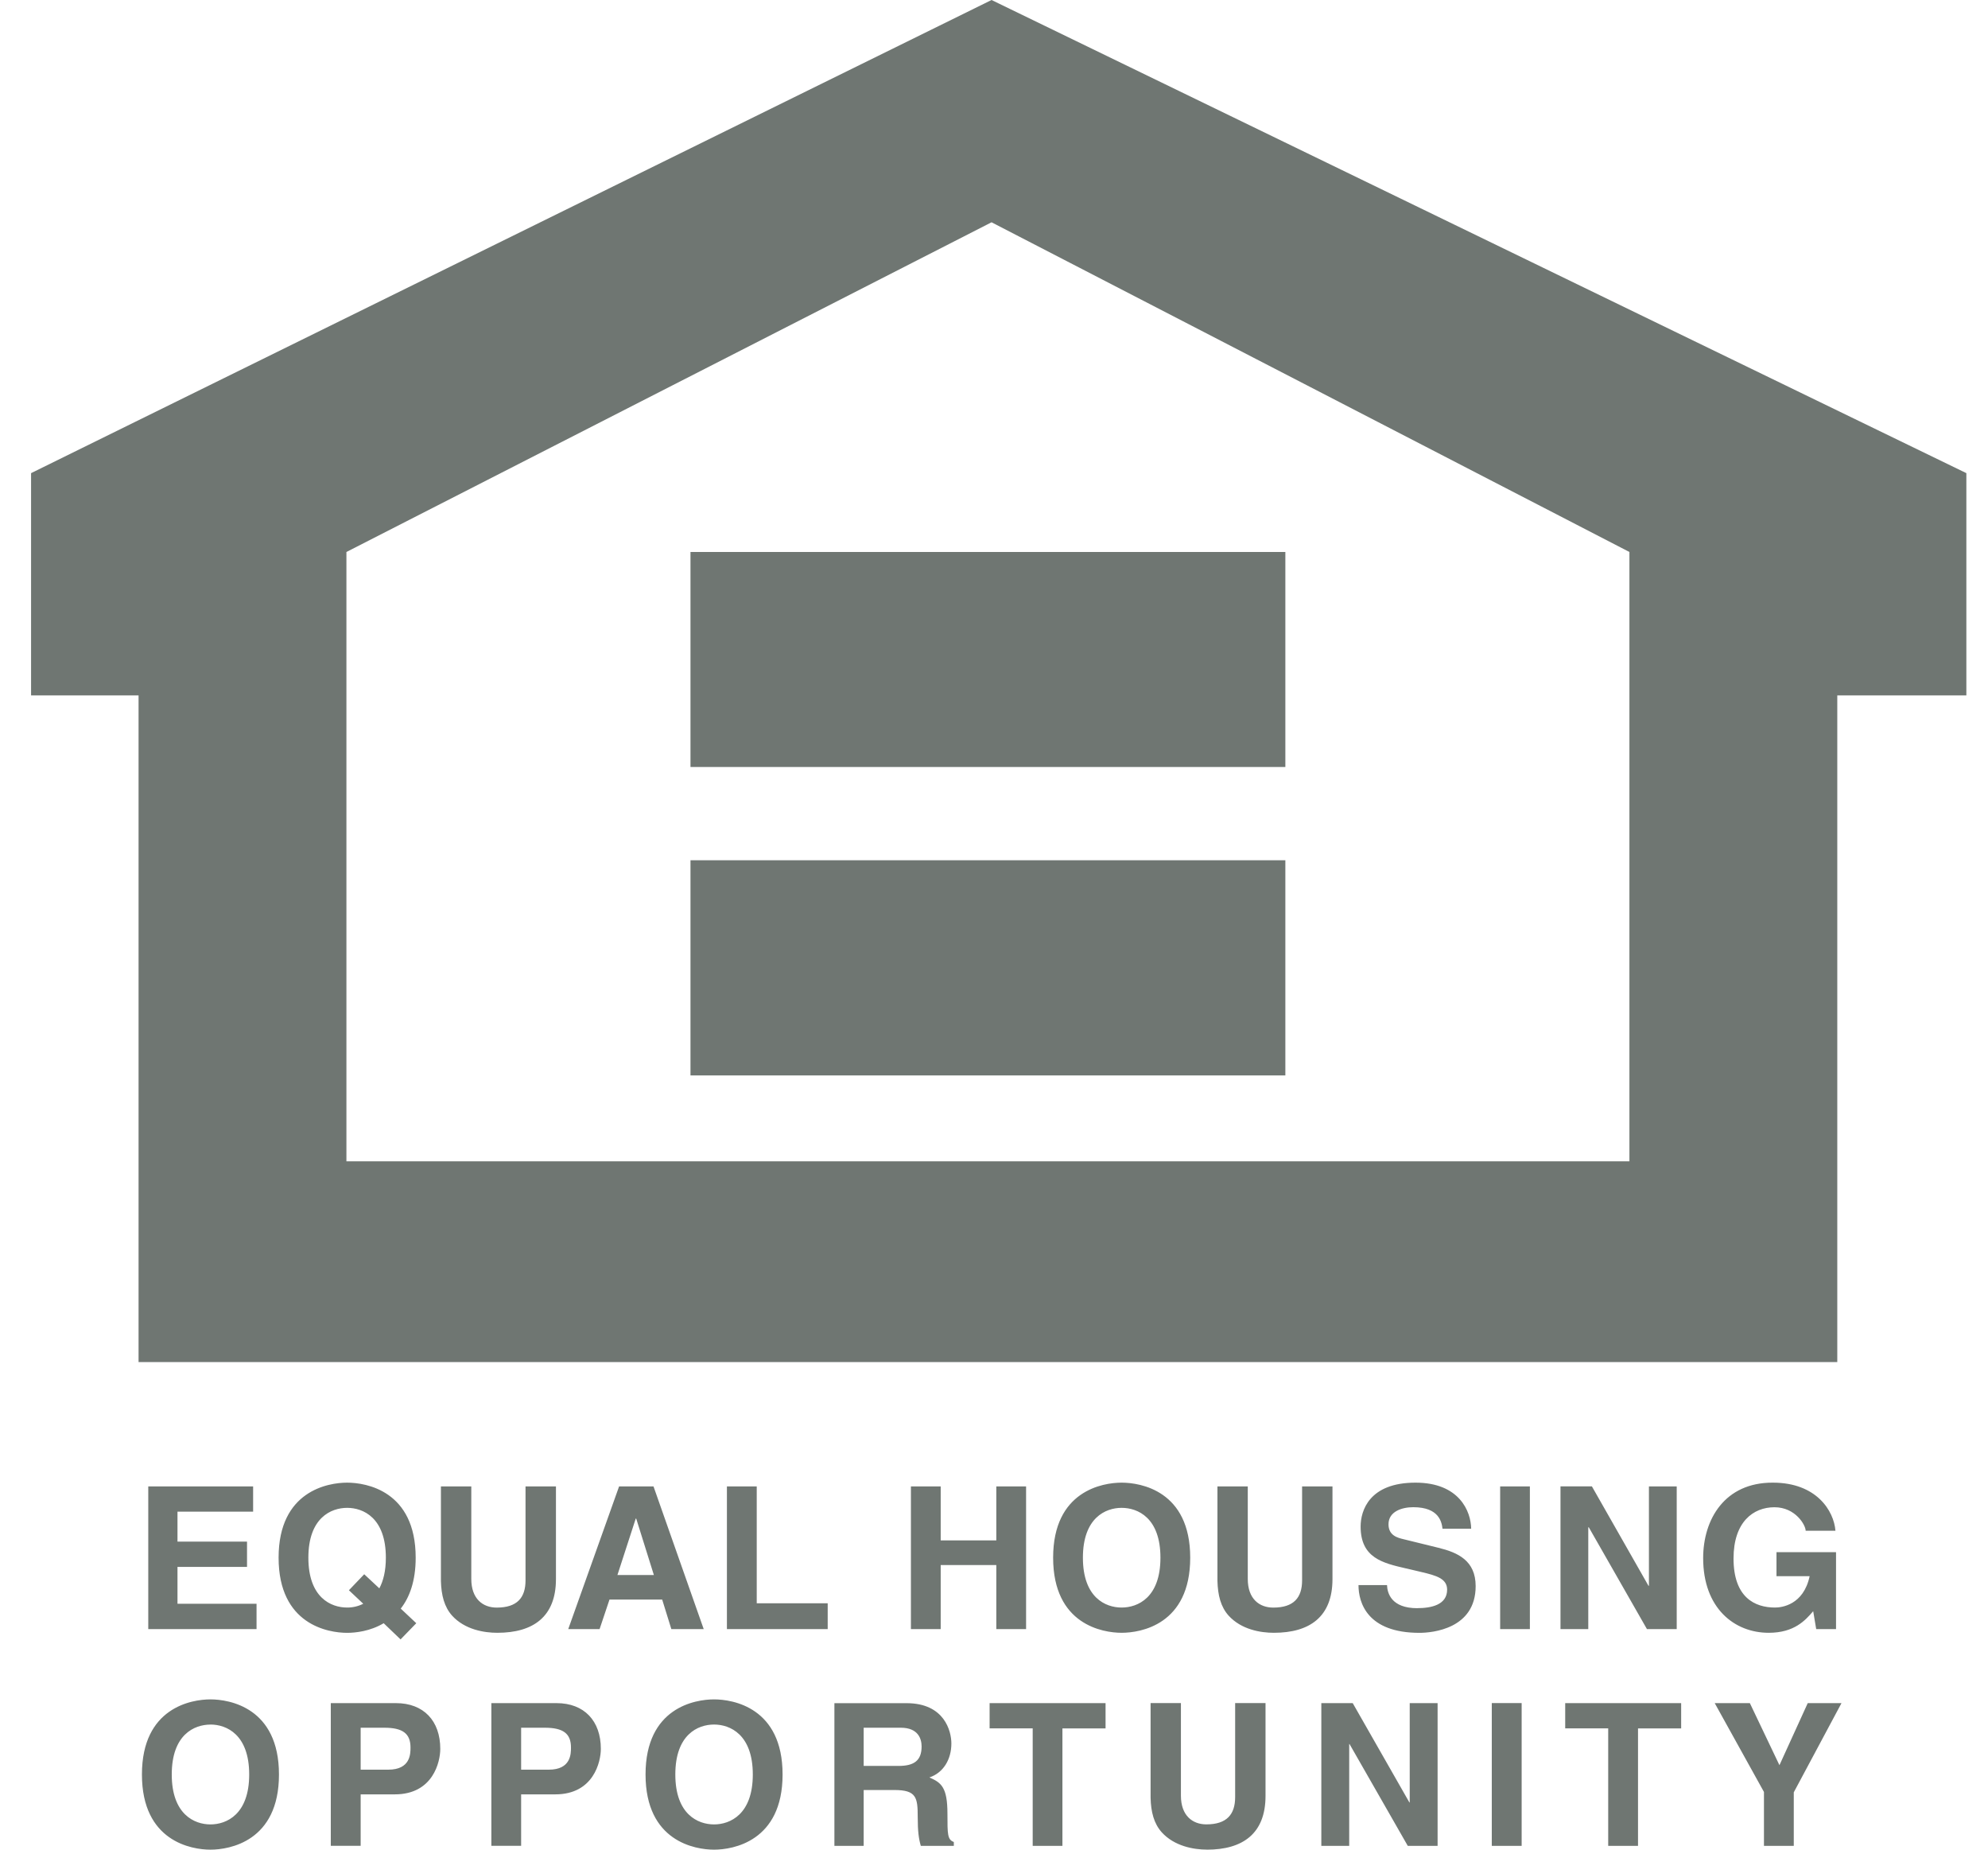 <svg width="43" height="40" viewBox="0 0 43 40" fill="none" xmlns="http://www.w3.org/2000/svg">
<path fill-rule="evenodd" clip-rule="evenodd" d="M3.839 32.69H5.475V32.144H3.207V35.23H5.549V34.682H3.839V33.885H5.343V33.338H3.839V32.69ZM7.857 34.682L7.547 34.39L7.878 34.044L8.205 34.349C8.29 34.189 8.346 33.976 8.346 33.686C8.346 32.822 7.856 32.608 7.509 32.608C7.16 32.608 6.67 32.823 6.67 33.686C6.67 34.55 7.16 34.764 7.508 34.764C7.629 34.765 7.749 34.737 7.857 34.682ZM8.668 34.787L9.004 35.103L8.664 35.453L8.299 35.103C8.007 35.277 7.689 35.311 7.509 35.311C7.1 35.311 6.026 35.135 6.026 33.686C6.026 32.239 7.1 32.063 7.508 32.063C7.917 32.063 8.991 32.238 8.991 33.686C8.991 34.194 8.857 34.546 8.668 34.787ZM10.757 35.31C11.534 35.31 12.025 34.962 12.025 34.15V32.144H11.367V34.176C11.367 34.55 11.187 34.765 10.744 34.765C10.444 34.765 10.194 34.577 10.194 34.145V32.144H9.537V34.189C9.545 34.498 9.61 34.749 9.777 34.937C10.052 35.242 10.473 35.31 10.757 35.31ZM13.761 32.84H13.751L13.355 34.06H14.143L13.761 32.84ZM14.323 34.592H13.183L12.969 35.23H12.291L13.391 32.144H14.135L15.221 35.23H14.521L14.323 34.592ZM17.903 34.672H16.368V32.144H15.723V35.23H17.903V34.671V34.672ZM20.347 35.23V33.845H21.55V35.23H22.194V32.144H21.55V33.312H20.347V32.144H19.703V35.23H20.347ZM24.26 32.608C23.913 32.608 23.423 32.823 23.423 33.686C23.423 34.55 23.913 34.764 24.26 34.764C24.61 34.764 25.1 34.55 25.1 33.686C25.1 32.822 24.61 32.608 24.26 32.608ZM24.26 35.31C23.854 35.31 22.779 35.135 22.779 33.686C22.779 32.238 23.854 32.063 24.26 32.063C24.67 32.063 25.744 32.238 25.744 33.686C25.744 35.136 24.67 35.31 24.26 35.31ZM27.553 35.31C28.331 35.31 28.821 34.962 28.821 34.15V32.144H28.164V34.176C28.164 34.55 27.984 34.765 27.541 34.765C27.239 34.765 26.989 34.577 26.989 34.145V32.144H26.333V34.189C26.341 34.498 26.405 34.749 26.573 34.937C26.849 35.242 27.269 35.31 27.553 35.31ZM30.655 34.778C30.093 34.778 30.007 34.451 30.001 34.279H29.384C29.384 34.661 29.577 35.311 30.702 35.311C30.973 35.311 31.918 35.23 31.918 34.301C31.918 33.747 31.532 33.574 31.111 33.471L30.358 33.286C30.23 33.256 30.033 33.206 30.033 32.964C30.033 32.685 30.325 32.594 30.569 32.594C31.132 32.594 31.184 32.922 31.201 33.059H31.821C31.816 32.681 31.563 32.063 30.617 32.063C29.616 32.063 29.43 32.668 29.43 33.013C29.43 33.691 29.909 33.802 30.408 33.917H30.411L30.741 33.995C31.068 34.072 31.301 34.138 31.301 34.377C31.301 34.705 30.96 34.777 30.655 34.777V34.778ZM32.448 35.23H33.091V32.144H32.448V35.23ZM36.268 32.144H35.666V34.293H35.656L34.432 32.143H33.753V35.23H34.354V33.028H34.365L35.623 35.23H36.267V32.144H36.268ZM39.713 33.566H38.425V34.086H39.142C39.01 34.709 38.536 34.764 38.394 34.764C37.956 34.764 37.496 34.546 37.496 33.703C37.496 32.913 37.921 32.595 38.382 32.595C38.836 32.595 39.056 32.982 39.056 33.103H39.7C39.668 32.676 39.293 32.063 38.347 32.063C37.308 32.058 36.839 32.853 36.839 33.695C36.839 34.778 37.514 35.31 38.257 35.31C38.813 35.31 39.05 35.037 39.213 34.85L39.219 34.843L39.284 35.23H39.713V33.566ZM4.552 37.295C4.204 37.295 3.715 37.51 3.715 38.374C3.715 39.237 4.205 39.454 4.552 39.454C4.9 39.454 5.39 39.237 5.39 38.374C5.39 37.51 4.9 37.294 4.552 37.294V37.295ZM4.552 40C4.144 40 3.07 39.822 3.07 38.374C3.07 36.926 4.145 36.75 4.552 36.75C4.96 36.75 6.034 36.926 6.034 38.374C6.035 39.822 4.96 40 4.552 40ZM7.801 37.363V38.27H8.398C8.879 38.27 8.879 37.927 8.879 37.79C8.879 37.489 8.711 37.363 8.312 37.363H7.801ZM8.539 38.804H7.801V39.917H7.155V36.831H8.565C9.163 36.831 9.523 37.214 9.523 37.82C9.523 38.099 9.369 38.804 8.539 38.804ZM11.272 37.363V38.27H11.87C12.35 38.27 12.35 37.927 12.35 37.79C12.35 37.489 12.182 37.363 11.783 37.363H11.273H11.272ZM12.012 38.804H11.272V39.917H10.628V36.831H12.038C12.635 36.831 12.996 37.214 12.996 37.82C12.996 38.099 12.84 38.804 12.011 38.804H12.012ZM15.445 37.294C15.095 37.294 14.607 37.51 14.607 38.374C14.607 39.237 15.096 39.454 15.445 39.454C15.792 39.454 16.283 39.237 16.283 38.374C16.283 37.51 15.792 37.294 15.445 37.294ZM15.445 40C15.036 40 13.963 39.822 13.963 38.374C13.963 36.926 15.036 36.75 15.445 36.75C15.853 36.75 16.927 36.926 16.927 38.374C16.927 39.822 15.852 40 15.445 40ZM18.681 37.363V38.189H19.436C19.772 38.189 19.934 38.073 19.934 37.768C19.934 37.605 19.862 37.363 19.484 37.363H18.681ZM18.681 39.918H18.048V36.832H19.608C20.429 36.832 20.578 37.437 20.578 37.704C20.578 38.044 20.408 38.336 20.103 38.438C20.356 38.55 20.493 38.644 20.493 39.222C20.493 39.672 20.493 39.783 20.631 39.834V39.918H19.917C19.874 39.77 19.85 39.611 19.85 39.294C19.85 38.873 19.823 38.71 19.346 38.71H18.681V39.918ZM22.336 39.918H22.98V37.378H23.913V36.831H21.405V37.377H22.337V39.917L22.336 39.918ZM26.105 40C26.884 40 27.373 39.65 27.373 38.838V36.83H26.716V38.863C26.716 39.236 26.536 39.453 26.093 39.453C25.793 39.453 25.543 39.262 25.543 38.833V36.83H24.887V38.876C24.894 39.185 24.959 39.434 25.127 39.623C25.402 39.927 25.823 39.999 26.105 39.999V40ZM31.095 36.831H30.492V38.979H30.485L29.259 36.831H28.58V39.918H29.183V37.716H29.19L30.45 39.918H31.095V36.83V36.831ZM32.267 39.918H32.913V36.83H32.267V39.917V39.918ZM34.785 39.918H35.43V37.378H36.363V36.831H33.855V37.377H34.785V39.917V39.918ZM38.154 39.918H38.799V38.76L39.831 36.831H39.101L38.489 38.173L37.849 36.831H37.089L38.154 38.752V39.918ZM0.672 10.232L21.447 0L42.532 10.232V15.038H39.74V29.456H2.997V15.038H0.672V10.232ZM7.493 25.114H35.244V11.937L21.447 4.807L7.493 11.937V25.114ZM14.935 16.587H27.802V11.937H14.935V16.587ZM14.935 23.257H27.802V18.604H14.935V23.257Z" fill="#6F7672"/>
</svg>
